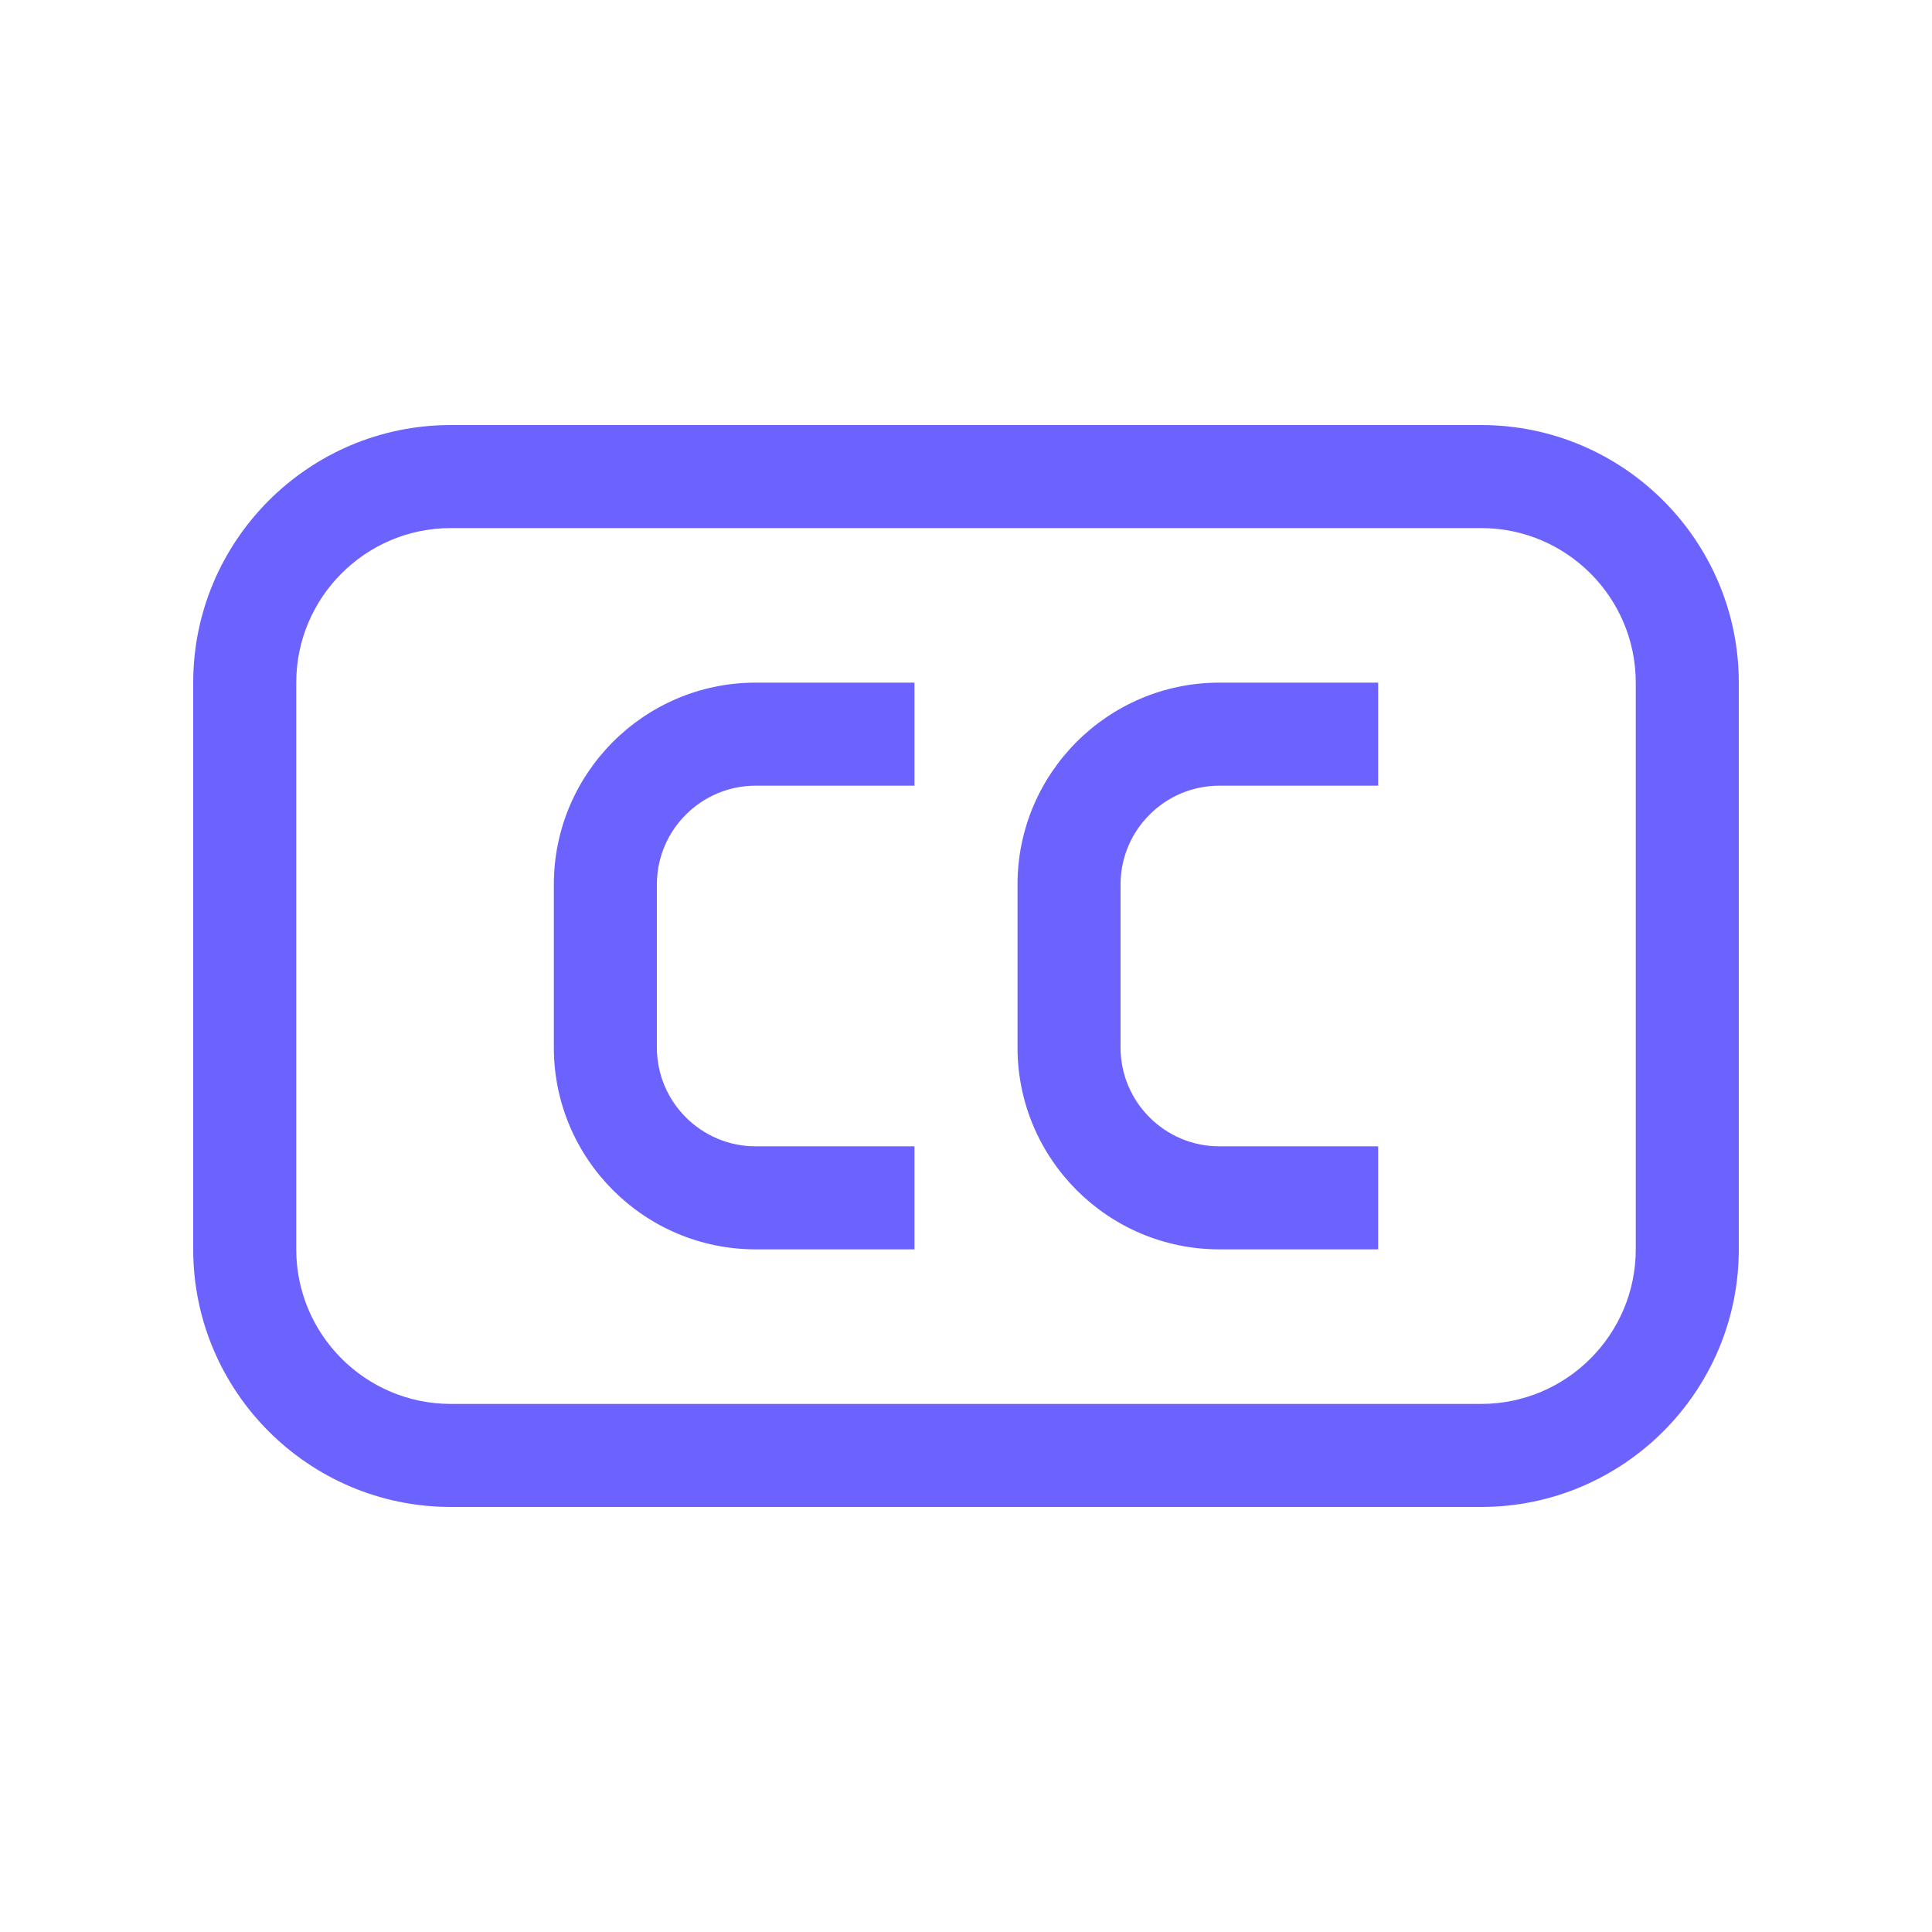 <?xml version="1.0"?>
<svg xmlns="http://www.w3.org/2000/svg" id="subtitles" enable-background="new 0 0 300 300" height="512px" viewBox="0 0 300 300" width="512px" class=""><g><path d="m230 234h-160c-22.055 0-40-17.945-40-40v-88c0-22.055 17.945-40 40-40h160c22.055 0 40 17.945 40 40v88c0 22.055-17.945 40-40 40zm-160-152c-13.234 0-24 10.766-24 24v88c0 13.234 10.766 24 24 24h160c13.234 0 24-10.766 24-24v-88c0-13.234-10.766-24-24-24z" data-original="#000000" class="active-path" style="fill:#6C63FF" data-old_color="#000000"/><g fill="#af16ef"><path d="m142 194h-24.664c-17.281 0-31.336-14.055-31.336-31.336v-25.328c0-17.281 14.055-31.336 31.336-31.336h24.664v16h-24.664c-8.453 0-15.336 6.883-15.336 15.336v25.328c0 8.453 6.883 15.336 15.336 15.336h24.664z" data-original="#AF16EF" class="" style="fill:#6C63FF" data-old_color="#AF16EF"/><path d="m214 194h-24.664c-17.281 0-31.336-14.055-31.336-31.336v-25.328c0-17.281 14.055-31.336 31.336-31.336h24.664v16h-24.664c-8.453 0-15.336 6.883-15.336 15.336v25.328c0 8.453 6.883 15.336 15.336 15.336h24.664z" data-original="#AF16EF" class="" style="fill:#6C63FF" data-old_color="#AF16EF"/></g></g> </svg>
